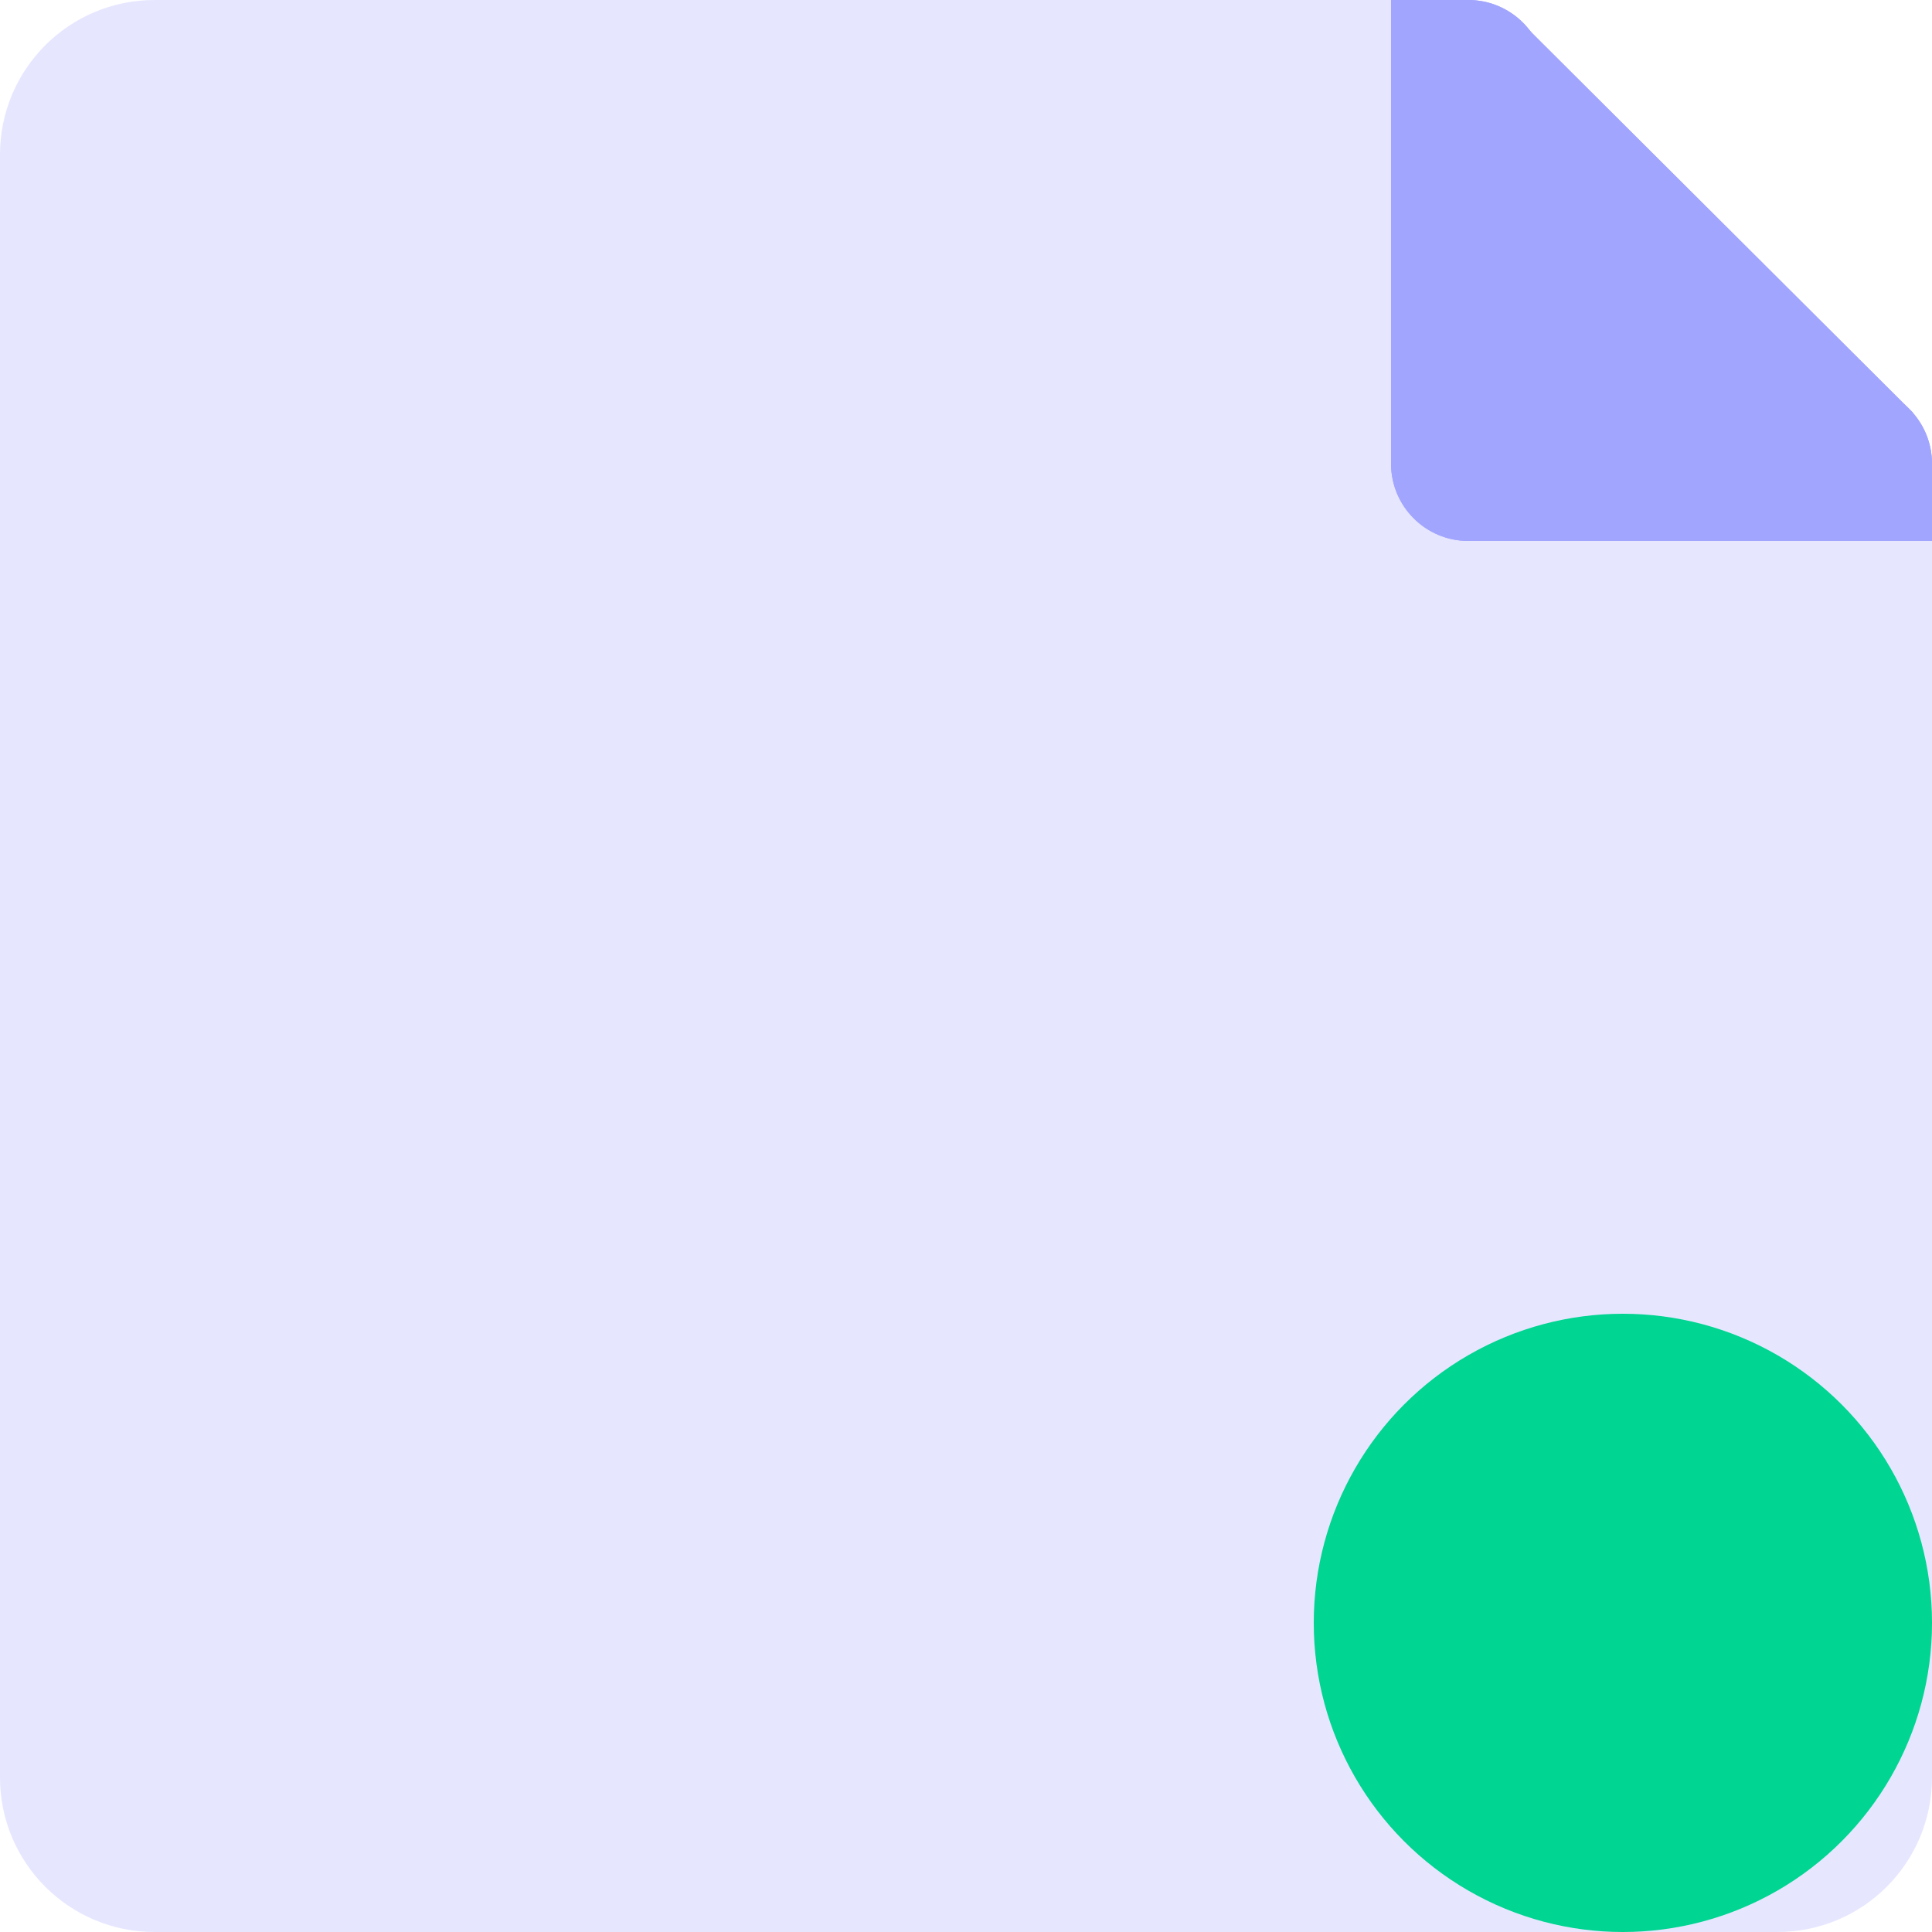 <svg width="25" height="25" viewBox="0 0 25 25" fill="none" xmlns="http://www.w3.org/2000/svg">
<path fill-rule="evenodd" clip-rule="evenodd" d="M2 0C0.895 0 0 0.895 0 2V23C0 24.105 0.895 25 2 25H23C24.105 25 25 24.105 25 23V7L18 0H2Z" fill="#E6E6FF"/>
<path fill-rule="evenodd" clip-rule="evenodd" d="M20 1C20 0.448 19.552 0 19 0H18V5V6C18 6.552 18.448 7 19 7H25V6L20 1Z" fill="#A1A5FD"/>
<path d="M20 5H24C24.552 5 25 5.448 25 6V7H20V5Z" fill="#A1A5FD"/>
<path fill-rule="evenodd" clip-rule="evenodd" d="M19.668 0.271L24.755 5.342L22 6L19 3L19.668 0.271Z" fill="#A1A5FD"/>
<path fill-rule="evenodd" clip-rule="evenodd" d="M20 1C20 0.448 19.552 0 19 0H18V5V6C18 6.552 18.448 7 19 7H25V6L20 1Z" fill="#A1A5FD"/>
<path d="M20 5H24C24.552 5 25 5.448 25 6V7H20V5Z" fill="#A1A5FD"/>
<path fill-rule="evenodd" clip-rule="evenodd" d="M19.668 0.271L24.755 5.342L22 6L19 3L19.668 0.271Z" fill="#A1A5FD"/>
<circle cx="21" cy="21" r="4" fill="#00D591"/>
</svg>
